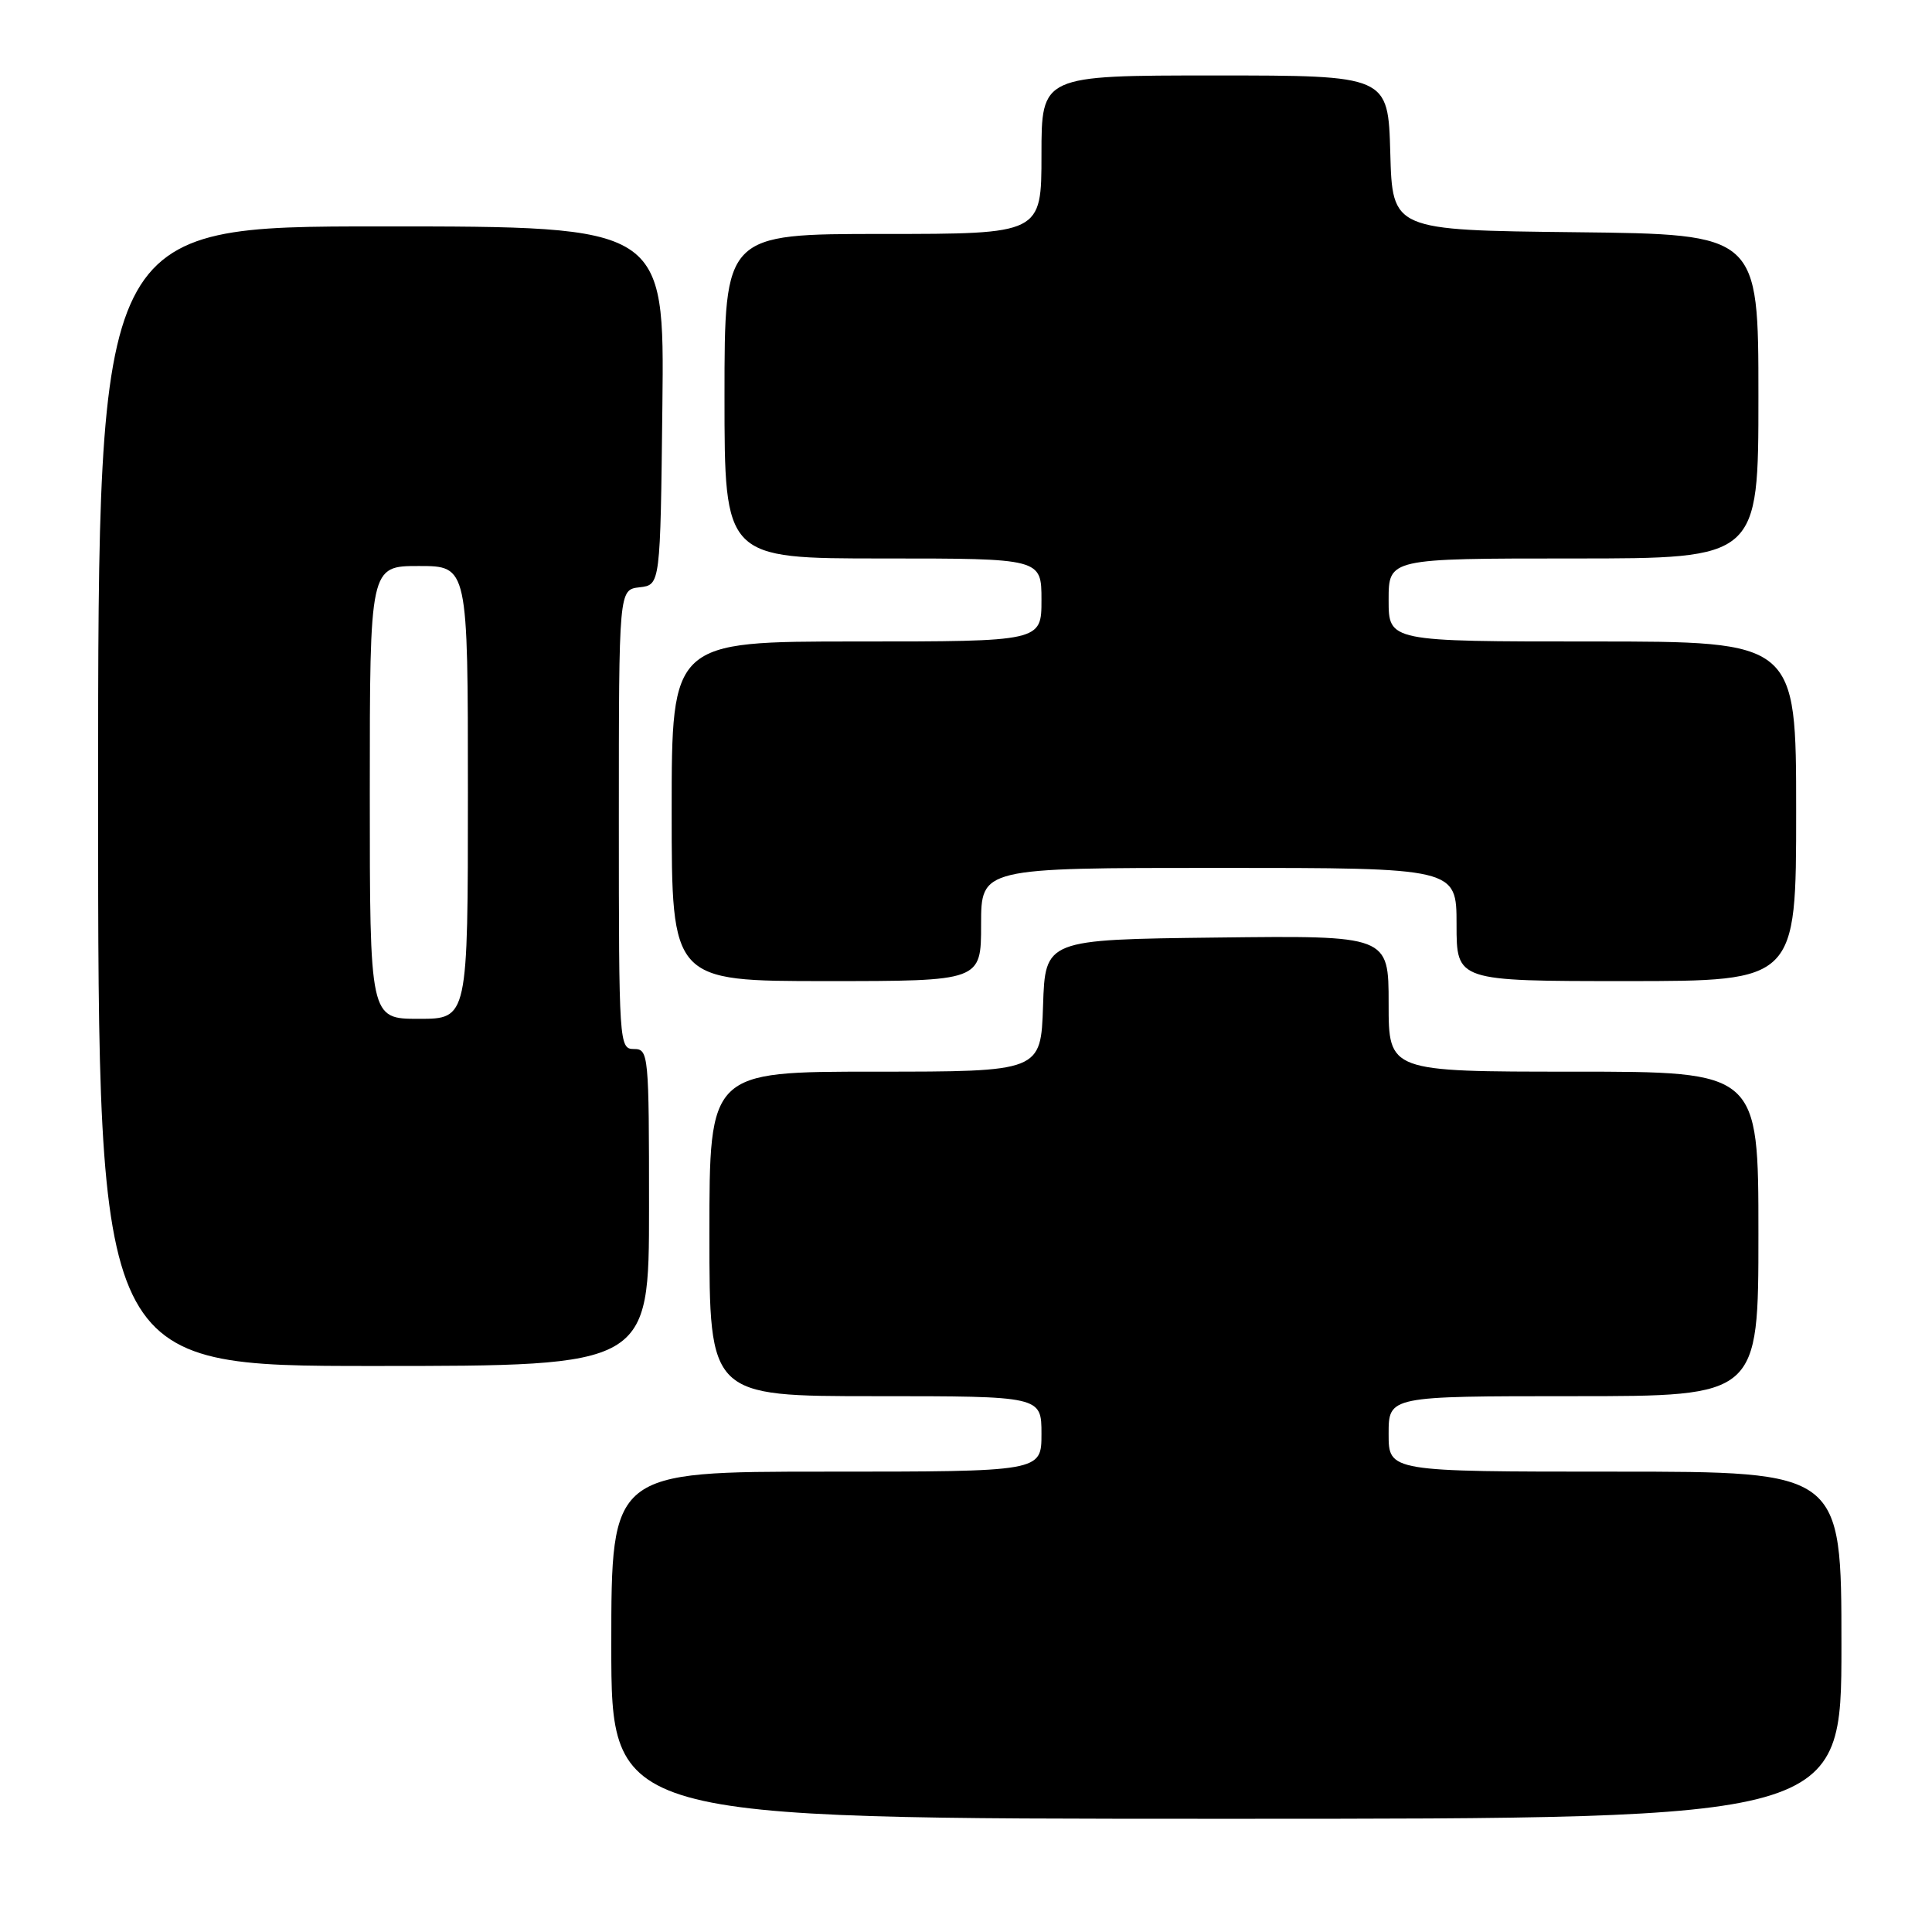 <?xml version="1.0" encoding="UTF-8" standalone="no"?>
<!DOCTYPE svg PUBLIC "-//W3C//DTD SVG 1.1//EN" "http://www.w3.org/Graphics/SVG/1.1/DTD/svg11.dtd" >
<svg xmlns="http://www.w3.org/2000/svg" xmlns:xlink="http://www.w3.org/1999/xlink" version="1.1" viewBox="0 0 256 256">
 <g >
 <path fill="currentColor"
d=" M 244.00 218.00 C 244.00 195.00 244.00 195.00 214.00 195.00 C 184.00 195.00 184.00 195.00 184.00 190.00 C 184.00 185.00 184.00 185.00 208.50 185.00 C 233.00 185.00 233.00 185.00 233.00 163.50 C 233.00 142.00 233.00 142.00 208.50 142.00 C 184.00 142.00 184.00 142.00 184.00 132.98 C 184.00 123.96 184.00 123.96 161.25 124.23 C 138.50 124.50 138.50 124.50 138.21 133.25 C 137.92 142.00 137.92 142.00 115.96 142.00 C 94.00 142.00 94.00 142.00 94.00 163.50 C 94.00 185.00 94.00 185.00 116.00 185.00 C 138.00 185.00 138.00 185.00 138.00 190.00 C 138.00 195.00 138.00 195.00 109.50 195.00 C 81.00 195.00 81.00 195.00 81.00 218.00 C 81.00 241.00 81.00 241.00 162.50 241.00 C 244.00 241.00 244.00 241.00 244.00 218.00 Z  M 86.00 160.00 C 86.00 139.67 85.94 139.00 84.00 139.00 C 82.04 139.00 82.00 138.33 82.00 108.57 C 82.00 78.13 82.00 78.13 84.75 77.82 C 87.50 77.50 87.50 77.50 87.77 53.75 C 88.04 30.00 88.04 30.00 50.52 30.00 C 13.00 30.00 13.00 30.00 13.00 105.50 C 13.00 181.00 13.00 181.00 49.50 181.00 C 86.00 181.00 86.00 181.00 86.00 160.00 Z  M 130.00 122.50 C 130.00 115.00 130.00 115.00 161.50 115.00 C 193.00 115.00 193.00 115.00 193.00 122.50 C 193.00 130.00 193.00 130.00 215.50 130.00 C 238.00 130.00 238.00 130.00 238.00 107.50 C 238.00 85.00 238.00 85.00 211.00 85.00 C 184.00 85.00 184.00 85.00 184.00 79.50 C 184.00 74.00 184.00 74.00 208.50 74.00 C 233.00 74.00 233.00 74.00 233.00 52.52 C 233.00 31.04 233.00 31.04 208.75 30.77 C 184.50 30.50 184.50 30.50 184.22 20.25 C 183.93 10.00 183.93 10.00 160.97 10.00 C 138.00 10.00 138.00 10.00 138.00 20.50 C 138.00 31.00 138.00 31.00 117.00 31.00 C 96.00 31.00 96.00 31.00 96.00 52.50 C 96.00 74.00 96.00 74.00 117.00 74.00 C 138.00 74.00 138.00 74.00 138.00 79.50 C 138.00 85.00 138.00 85.00 113.50 85.00 C 89.00 85.00 89.00 85.00 89.00 107.50 C 89.00 130.00 89.00 130.00 109.50 130.00 C 130.00 130.00 130.00 130.00 130.00 122.50 Z  M 49.00 105.00 C 49.00 75.00 49.00 75.00 55.50 75.00 C 62.00 75.00 62.00 75.00 62.00 105.00 C 62.00 135.00 62.00 135.00 55.50 135.00 C 49.00 135.00 49.00 135.00 49.00 105.00 Z "/>
</g>
</svg>